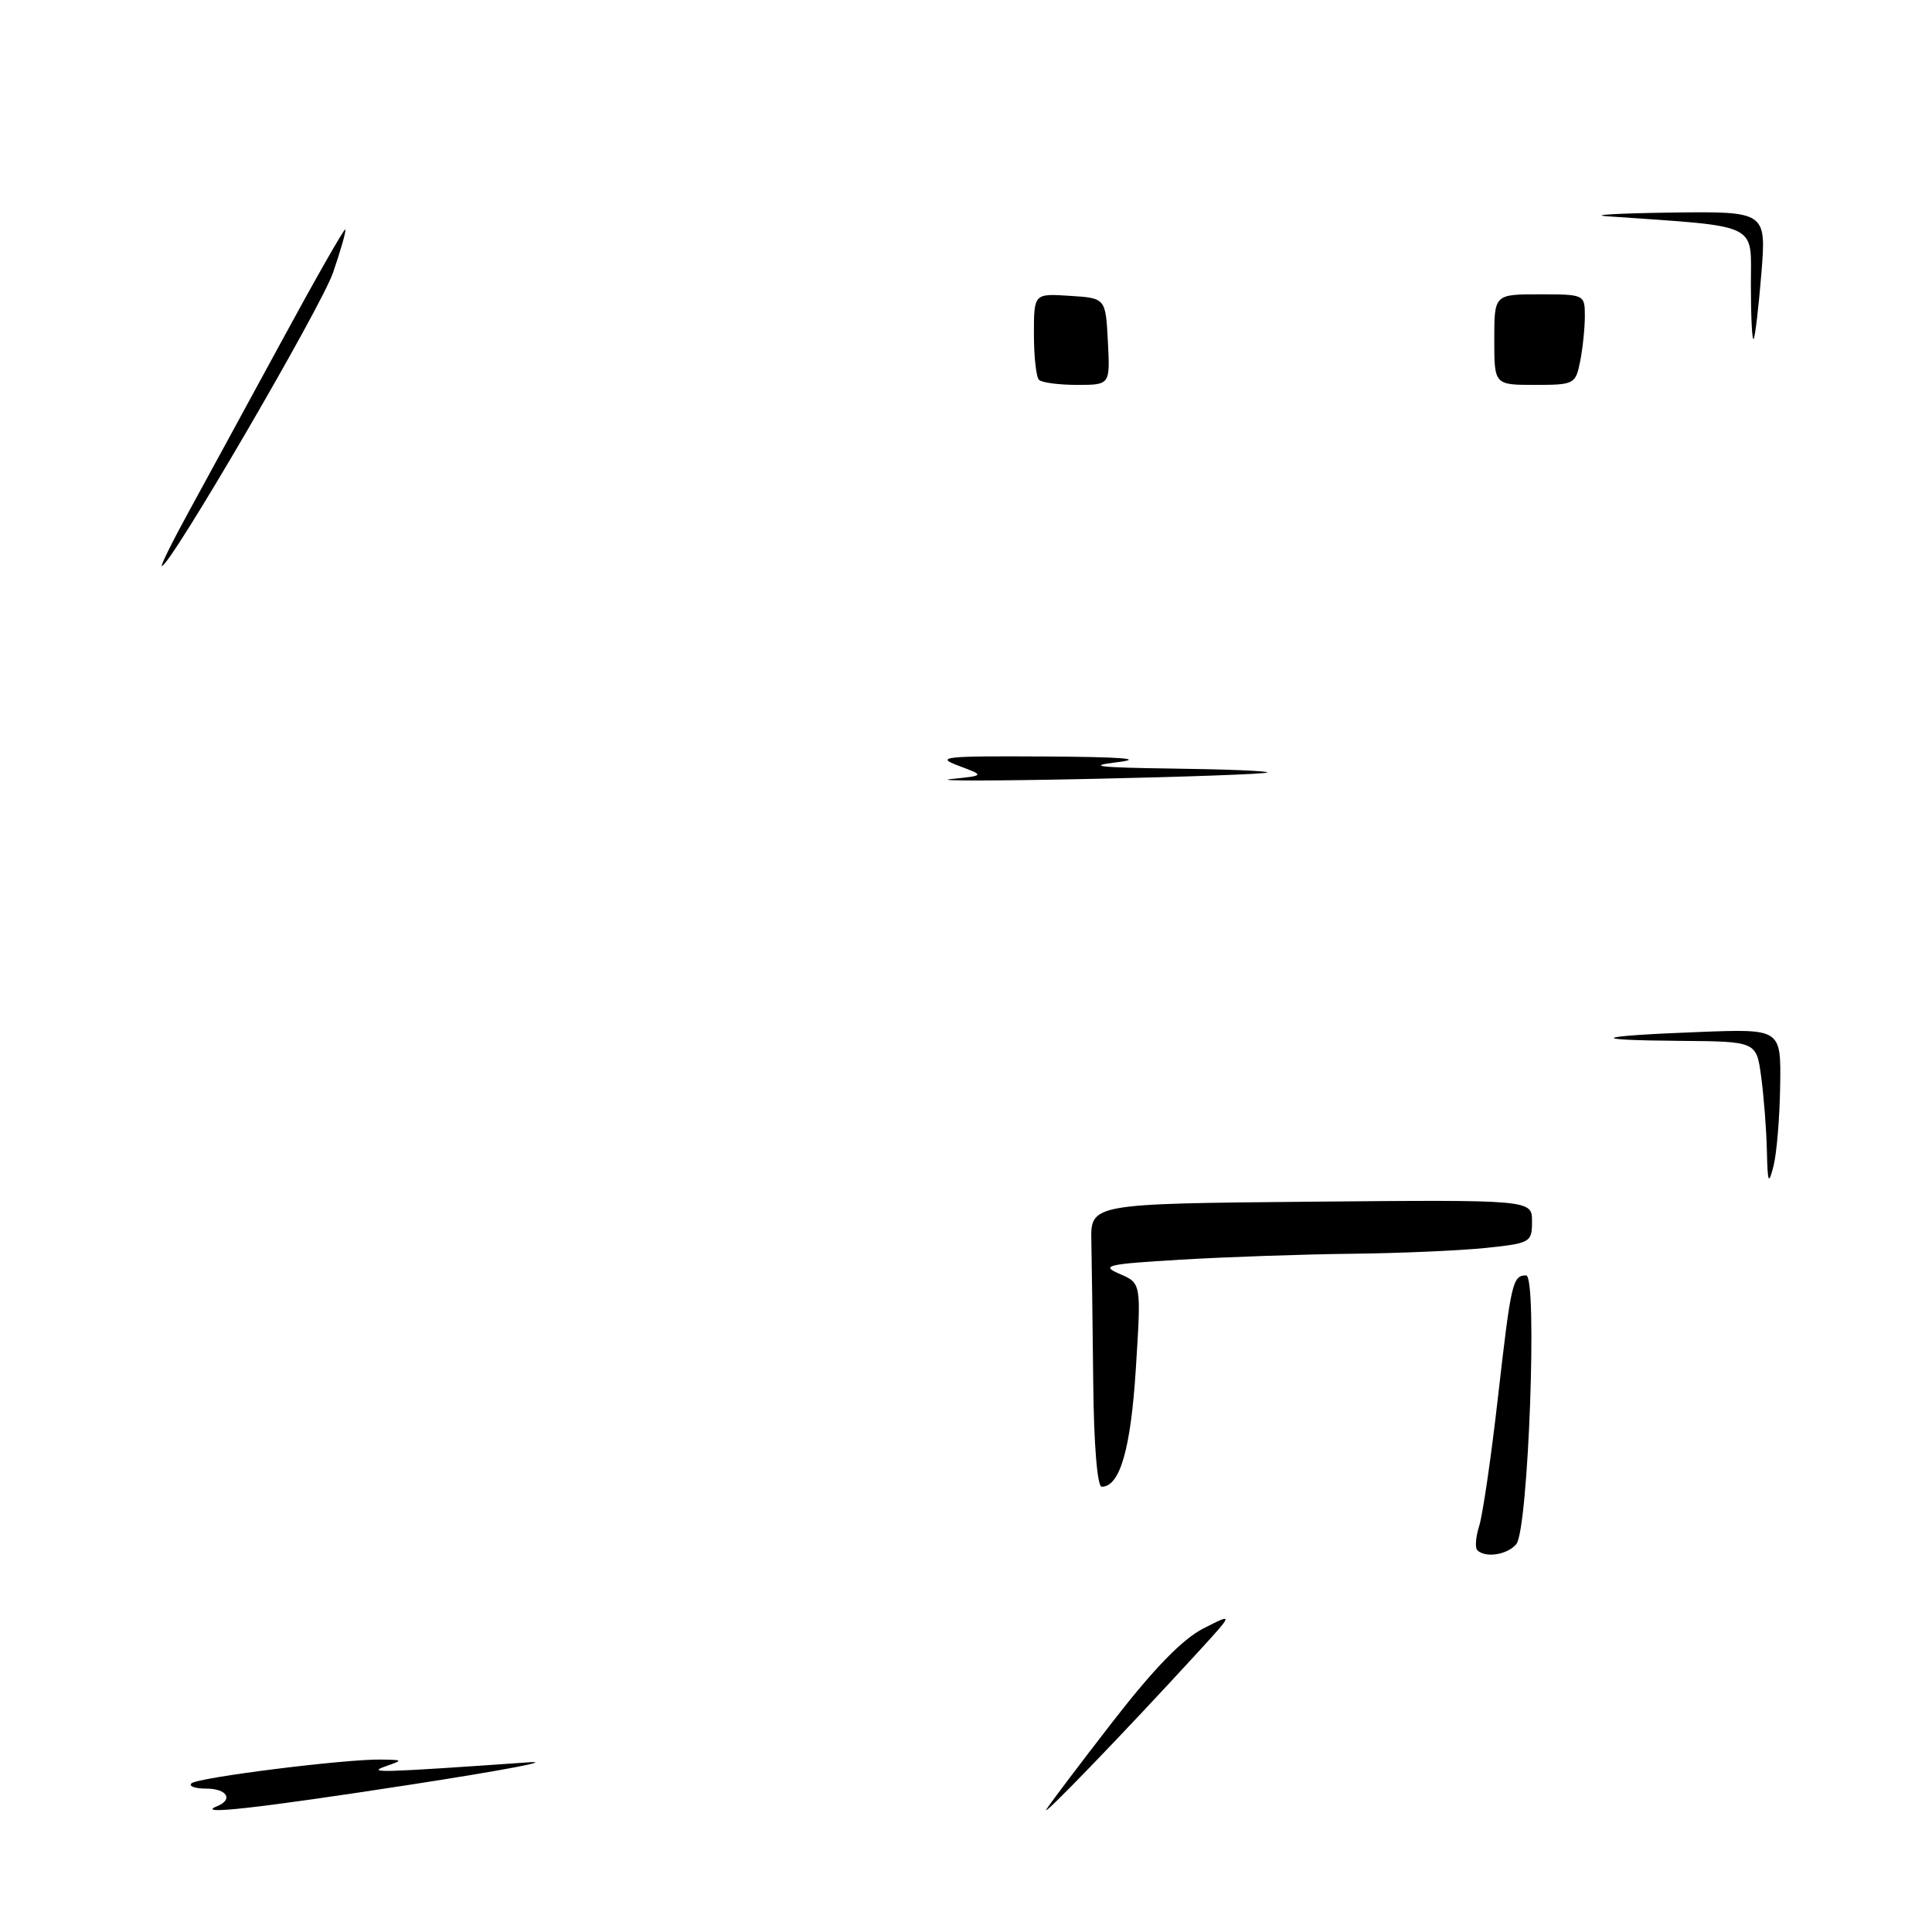 <?xml version="1.0" encoding="UTF-8" standalone="no"?>
<!DOCTYPE svg PUBLIC "-//W3C//DTD SVG 1.1//EN" "http://www.w3.org/Graphics/SVG/1.1/DTD/svg11.dtd" >
<svg xmlns="http://www.w3.org/2000/svg" xmlns:xlink="http://www.w3.org/1999/xlink" version="1.1" viewBox="0 0 256 256">
 <g >
 <path fill="currentColor"
d=" M 138.66 239.75 C 139.12 238.99 143.09 233.74 147.47 228.09 C 152.95 221.03 156.70 217.18 159.47 215.77 C 163.50 213.72 163.50 213.72 158.56 219.11 C 149.05 229.49 137.83 241.12 138.66 239.75 Z  M 28.75 239.34 C 30.96 238.45 30.08 237.00 27.33 237.00 C 25.87 237.00 24.98 236.69 25.36 236.31 C 26.13 235.53 45.78 233.07 50.50 233.15 C 53.47 233.20 53.47 233.21 51.00 234.08 C 48.58 234.94 50.44 234.89 70.00 233.52 C 73.58 233.27 66.60 234.59 54.50 236.46 C 33.99 239.62 25.76 240.54 28.75 239.34 Z  M 195.75 205.41 C 195.43 205.09 195.54 203.63 196.01 202.16 C 196.47 200.70 197.60 192.99 198.50 185.03 C 200.23 169.89 200.43 169.00 202.22 169.00 C 203.75 169.00 202.52 202.67 200.92 204.60 C 199.74 206.02 196.82 206.48 195.75 205.41 Z  M 144.86 183.25 C 144.78 175.69 144.67 167.25 144.61 164.50 C 144.50 159.50 144.50 159.50 173.75 159.23 C 203.00 158.97 203.00 158.97 203.00 161.84 C 203.00 164.62 202.81 164.74 196.85 165.36 C 193.47 165.71 185.49 166.06 179.10 166.13 C 172.72 166.20 162.55 166.55 156.50 166.91 C 146.60 167.50 145.79 167.69 148.36 168.80 C 151.22 170.03 151.22 170.03 150.51 181.27 C 149.84 191.99 148.40 197.00 145.98 197.00 C 145.40 197.00 144.94 191.44 144.86 183.25 Z  M 234.12 152.39 C 234.05 149.58 233.71 145.19 233.36 142.64 C 232.73 138.00 232.73 138.00 222.61 137.92 C 209.95 137.82 211.16 137.28 225.25 136.74 C 236.00 136.33 236.00 136.33 235.88 143.91 C 235.82 148.09 235.42 152.85 235.00 154.50 C 234.34 157.09 234.22 156.81 234.12 152.39 Z  M 126.00 103.23 C 130.50 102.77 130.50 102.77 127.00 101.46 C 123.87 100.29 125.07 100.16 138.50 100.24 C 148.81 100.30 151.78 100.54 148.00 101.00 C 143.82 101.51 145.60 101.71 155.42 101.84 C 162.52 101.93 168.15 102.16 167.92 102.36 C 167.69 102.56 157.15 102.94 144.50 103.21 C 131.85 103.48 123.53 103.49 126.00 103.23 Z  M 25.04 67.75 C 27.22 63.76 32.72 53.67 37.25 45.33 C 41.78 36.98 45.60 30.27 45.75 30.41 C 45.89 30.56 45.16 33.12 44.14 36.10 C 42.54 40.74 22.56 75.00 21.45 75.00 C 21.24 75.00 22.85 71.74 25.04 67.75 Z  M 137.67 50.33 C 137.30 49.97 137.00 47.24 137.00 44.28 C 137.00 38.89 137.00 38.89 141.75 39.20 C 146.50 39.50 146.50 39.50 146.80 45.25 C 147.10 51.00 147.10 51.00 142.72 51.00 C 140.31 51.00 138.03 50.70 137.67 50.33 Z  M 198.00 45.00 C 198.00 39.00 198.00 39.00 204.00 39.00 C 209.94 39.00 210.00 39.03 210.00 41.88 C 210.00 43.46 209.72 46.16 209.38 47.88 C 208.77 50.91 208.59 51.00 203.38 51.00 C 198.00 51.00 198.00 51.00 198.00 45.00 Z  M 232.00 37.75 C 232.00 29.40 233.43 30.09 213.00 28.66 C 210.53 28.49 214.25 28.27 221.27 28.17 C 234.05 28.00 234.05 28.00 233.39 36.25 C 233.02 40.79 232.56 44.69 232.36 44.92 C 232.16 45.15 232.00 41.92 232.00 37.75 Z "/>
</g>
</svg>